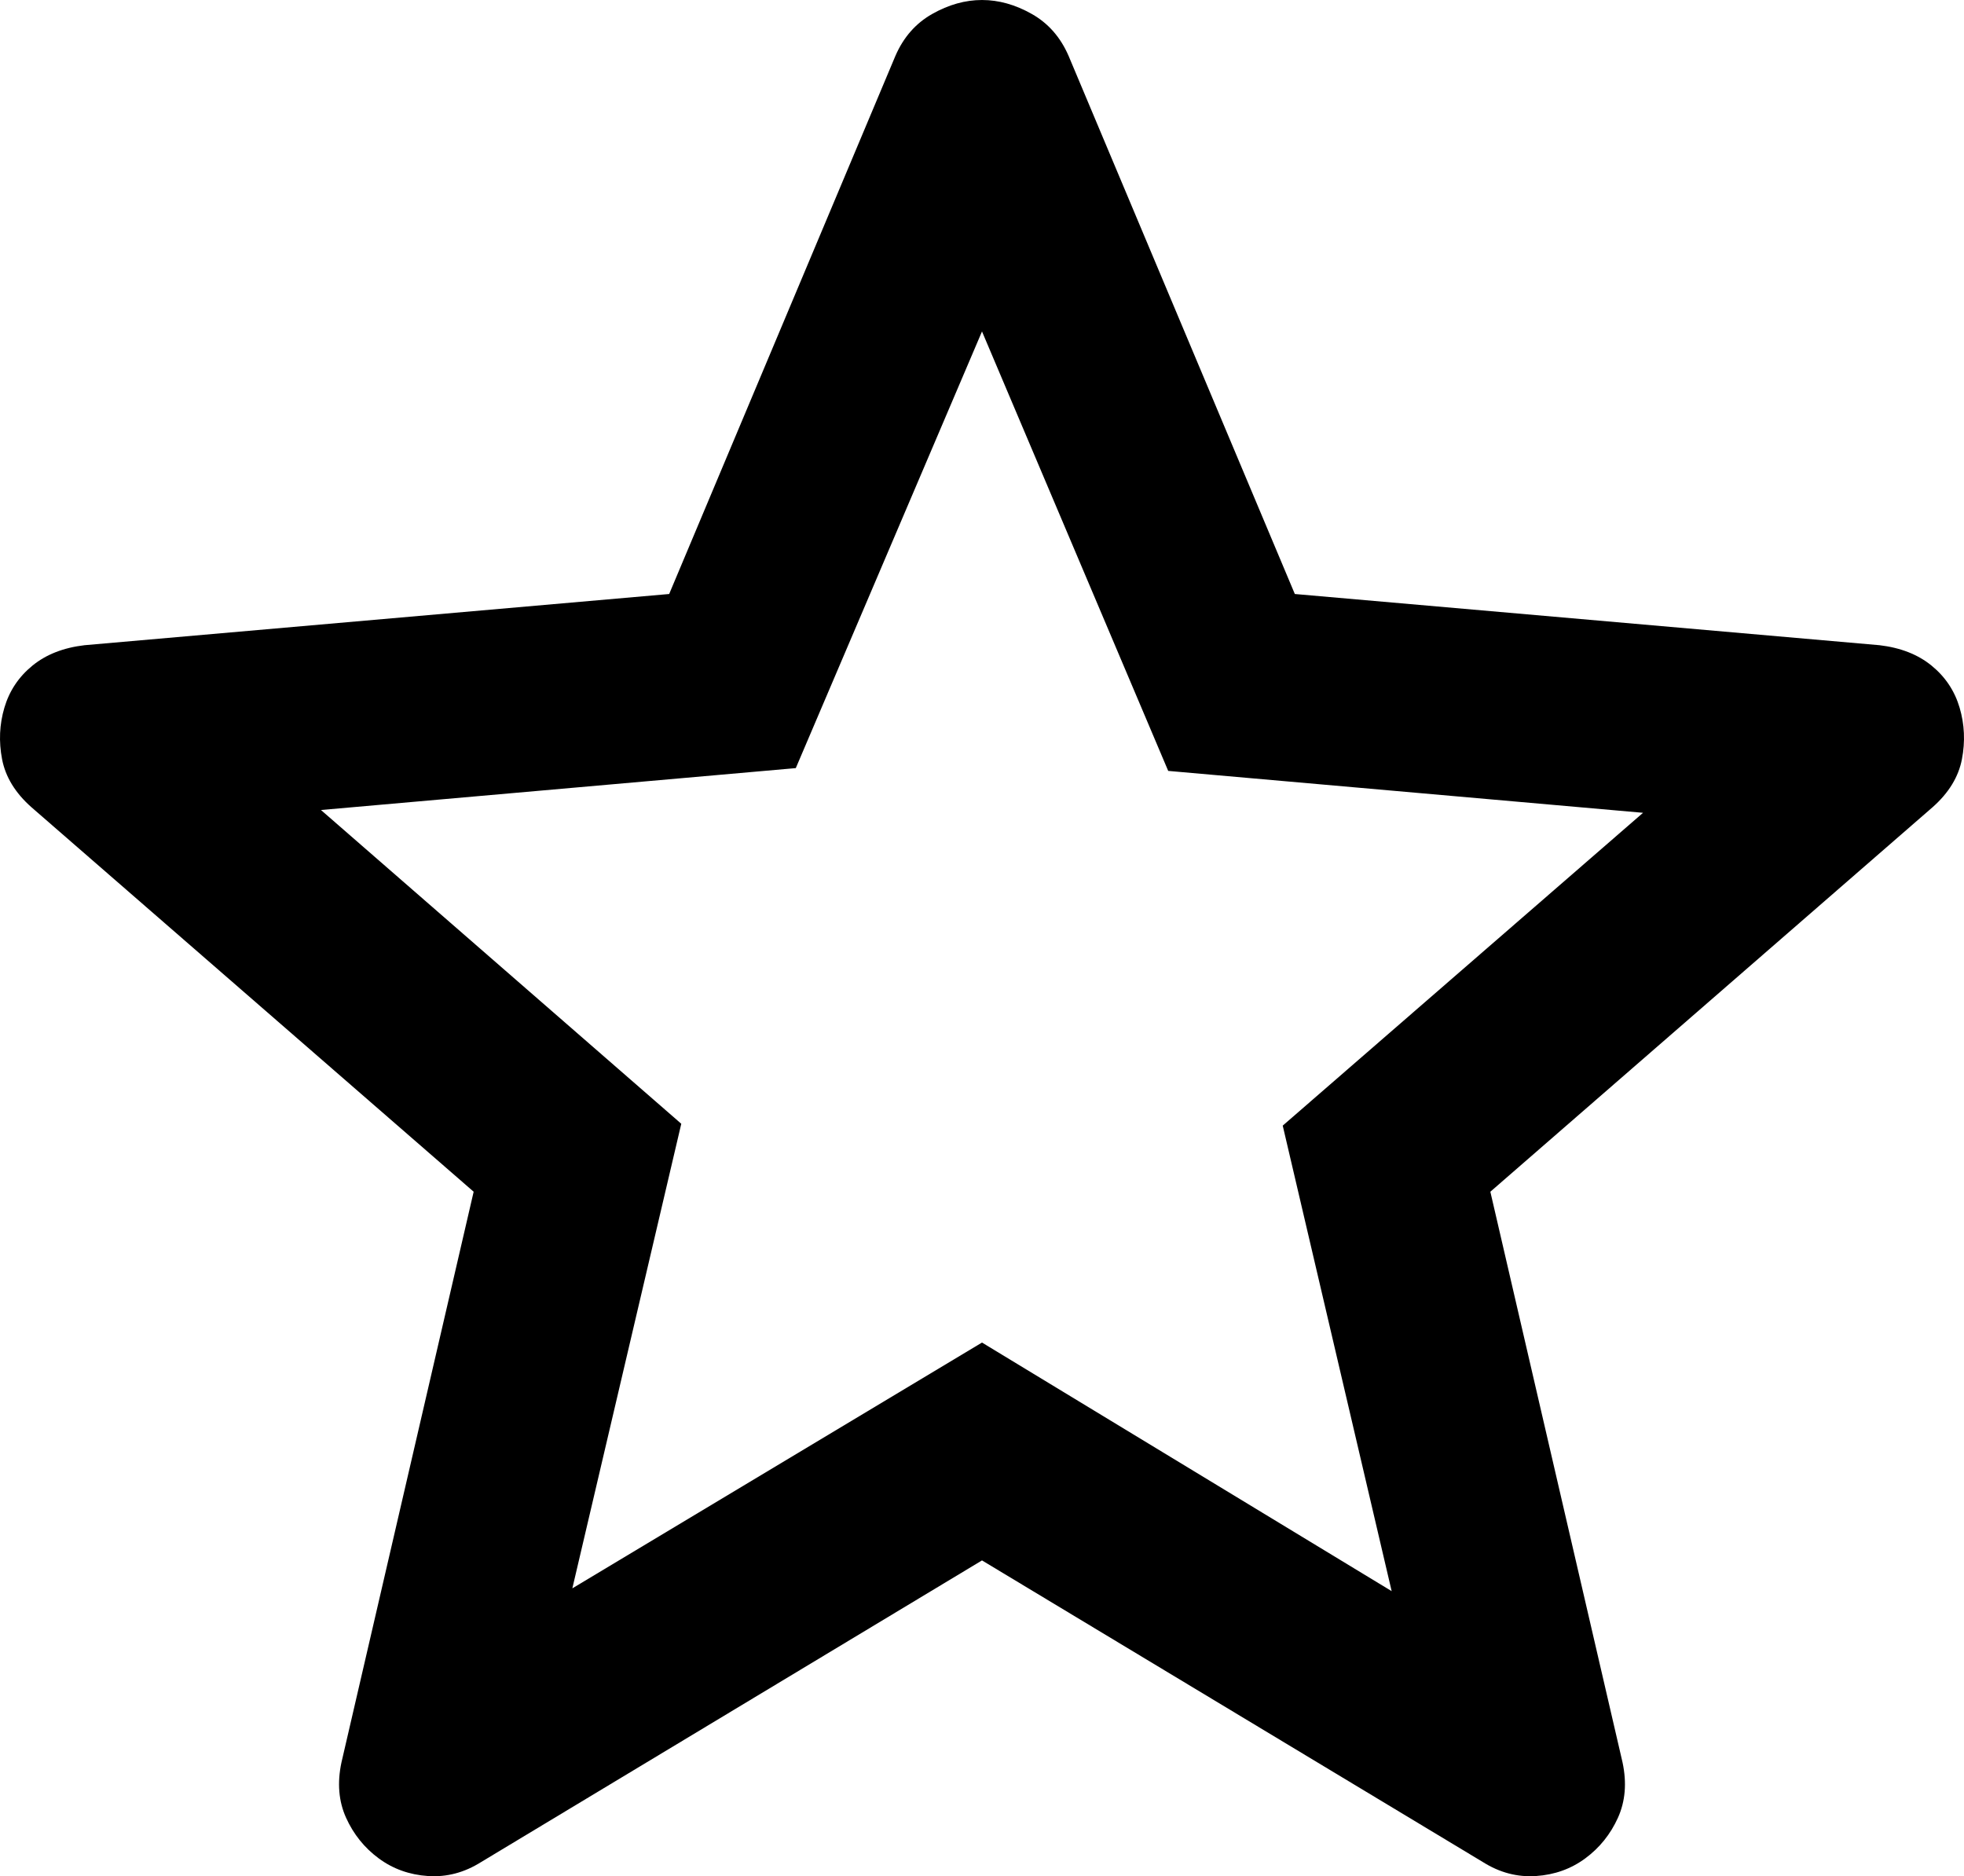 <svg xmlns="http://www.w3.org/2000/svg" viewBox="128.42 -787.67 703.16 671.74"><path d="M333.333-218.999 480-307l146.667 89.001-39-166.668 129.001-112-170.001-15L480-669.001l-66.667 156.334-170.001 15 129.001 112.334-39 166.334ZM480-229 300.666-121q-9 5.667-19 5-10-.666-17.666-6.333-7.667-5.667-11.667-14.5t-1.666-19.833L298-361 139.666-498.667q-8.666-7.667-10.5-17.167-1.833-9.499.834-18.499 2.666-9 10-15 7.333-6 18.666-7.334L368-575l81-192.667q4.333-10 13.167-15 8.833-5 17.833-5 9 0 17.833 5 8.834 5 13.167 15L592-575l209.334 18.333q11.333 1.334 18.666 7.334 7.334 6 10 15 2.667 9 .834 18.499-1.834 9.5-10.5 17.167L662-361l47.333 204.334q2.334 11-1.666 19.833-4 8.833-11.667 14.5-7.666 5.667-17.666 6.333-10 .667-19-5L480-229Zm0-204.333Z"/></svg>